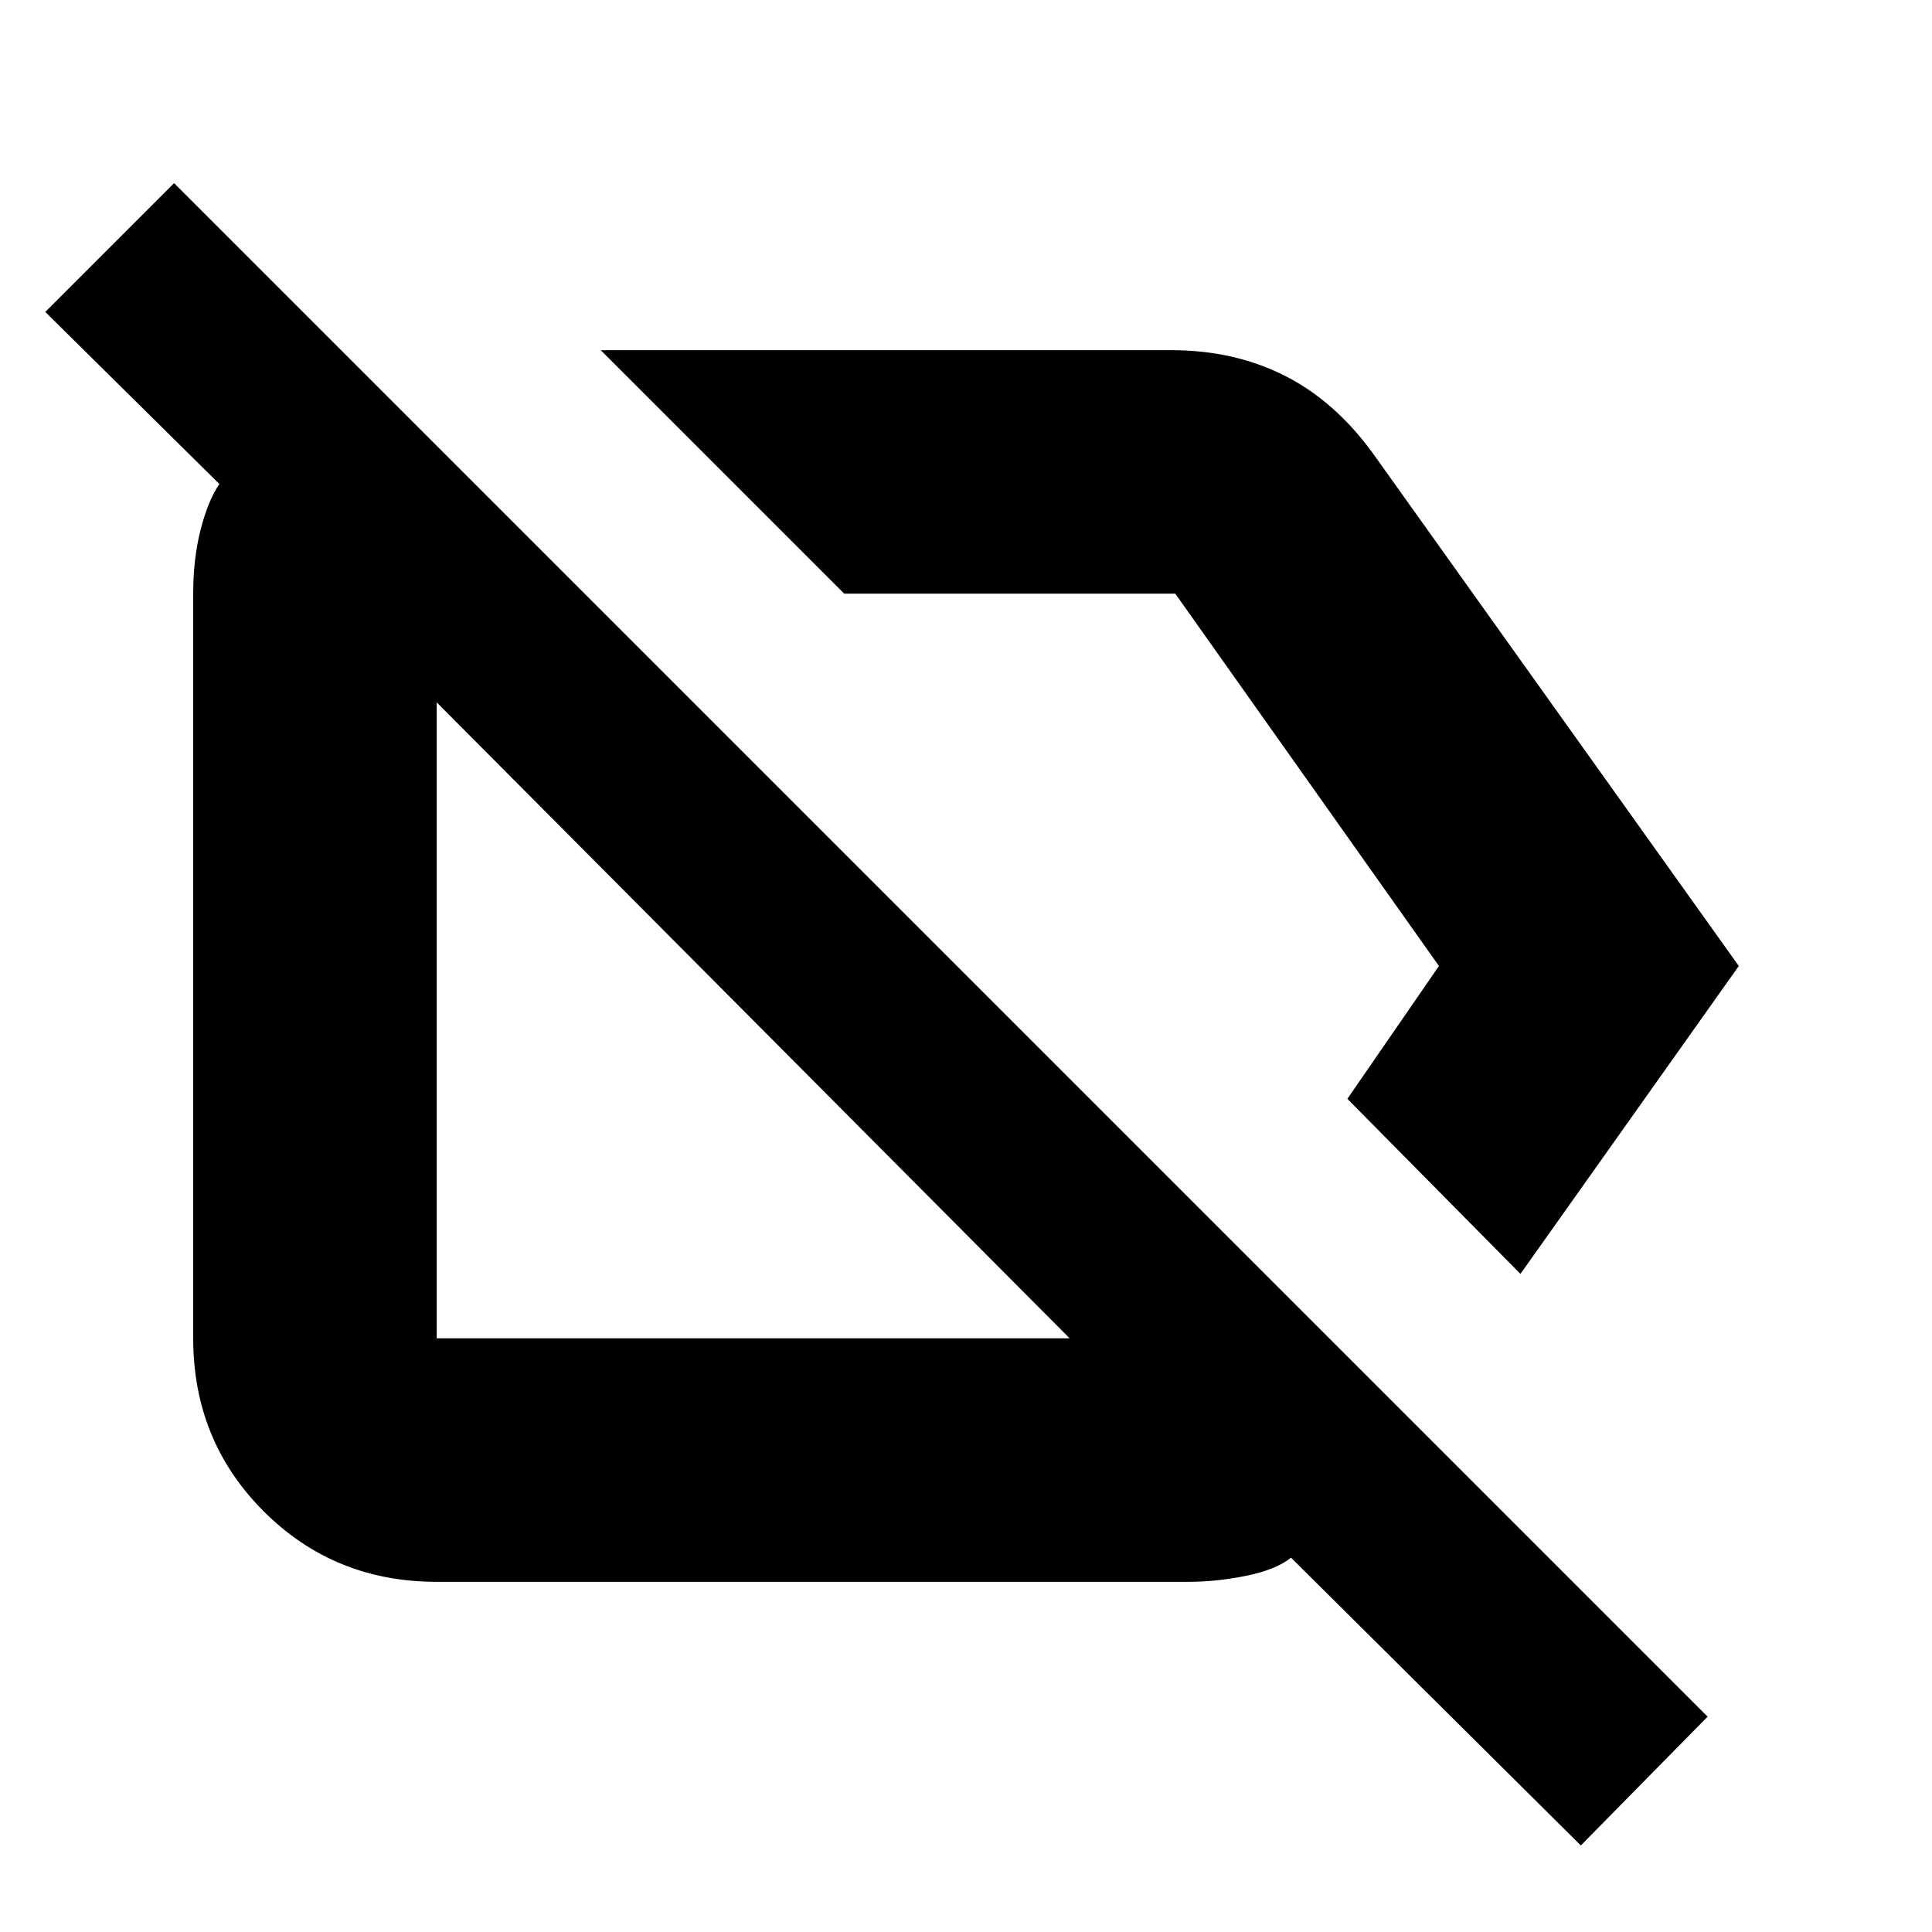 <svg xmlns="http://www.w3.org/2000/svg" height="24" viewBox="0 -960 960 960" width="24"><path d="m755.5-327-86-87 45.5-66-131-185H419.5l-121-121h283.53Q613-786 638-773.5t44 38.5l182 255-108.5 153Zm30 284-144-143q-7.5 6-22.25 9t-28.75 3H217q-50.94 0-85.97-35.03T96-295v-370q0-17.64 3.75-32.07T109-719.5L22.5-805l64-64 762 762-63 64ZM374-453Zm172.5-85Zm-15 243L217-611v316h314.5Z"/></svg>